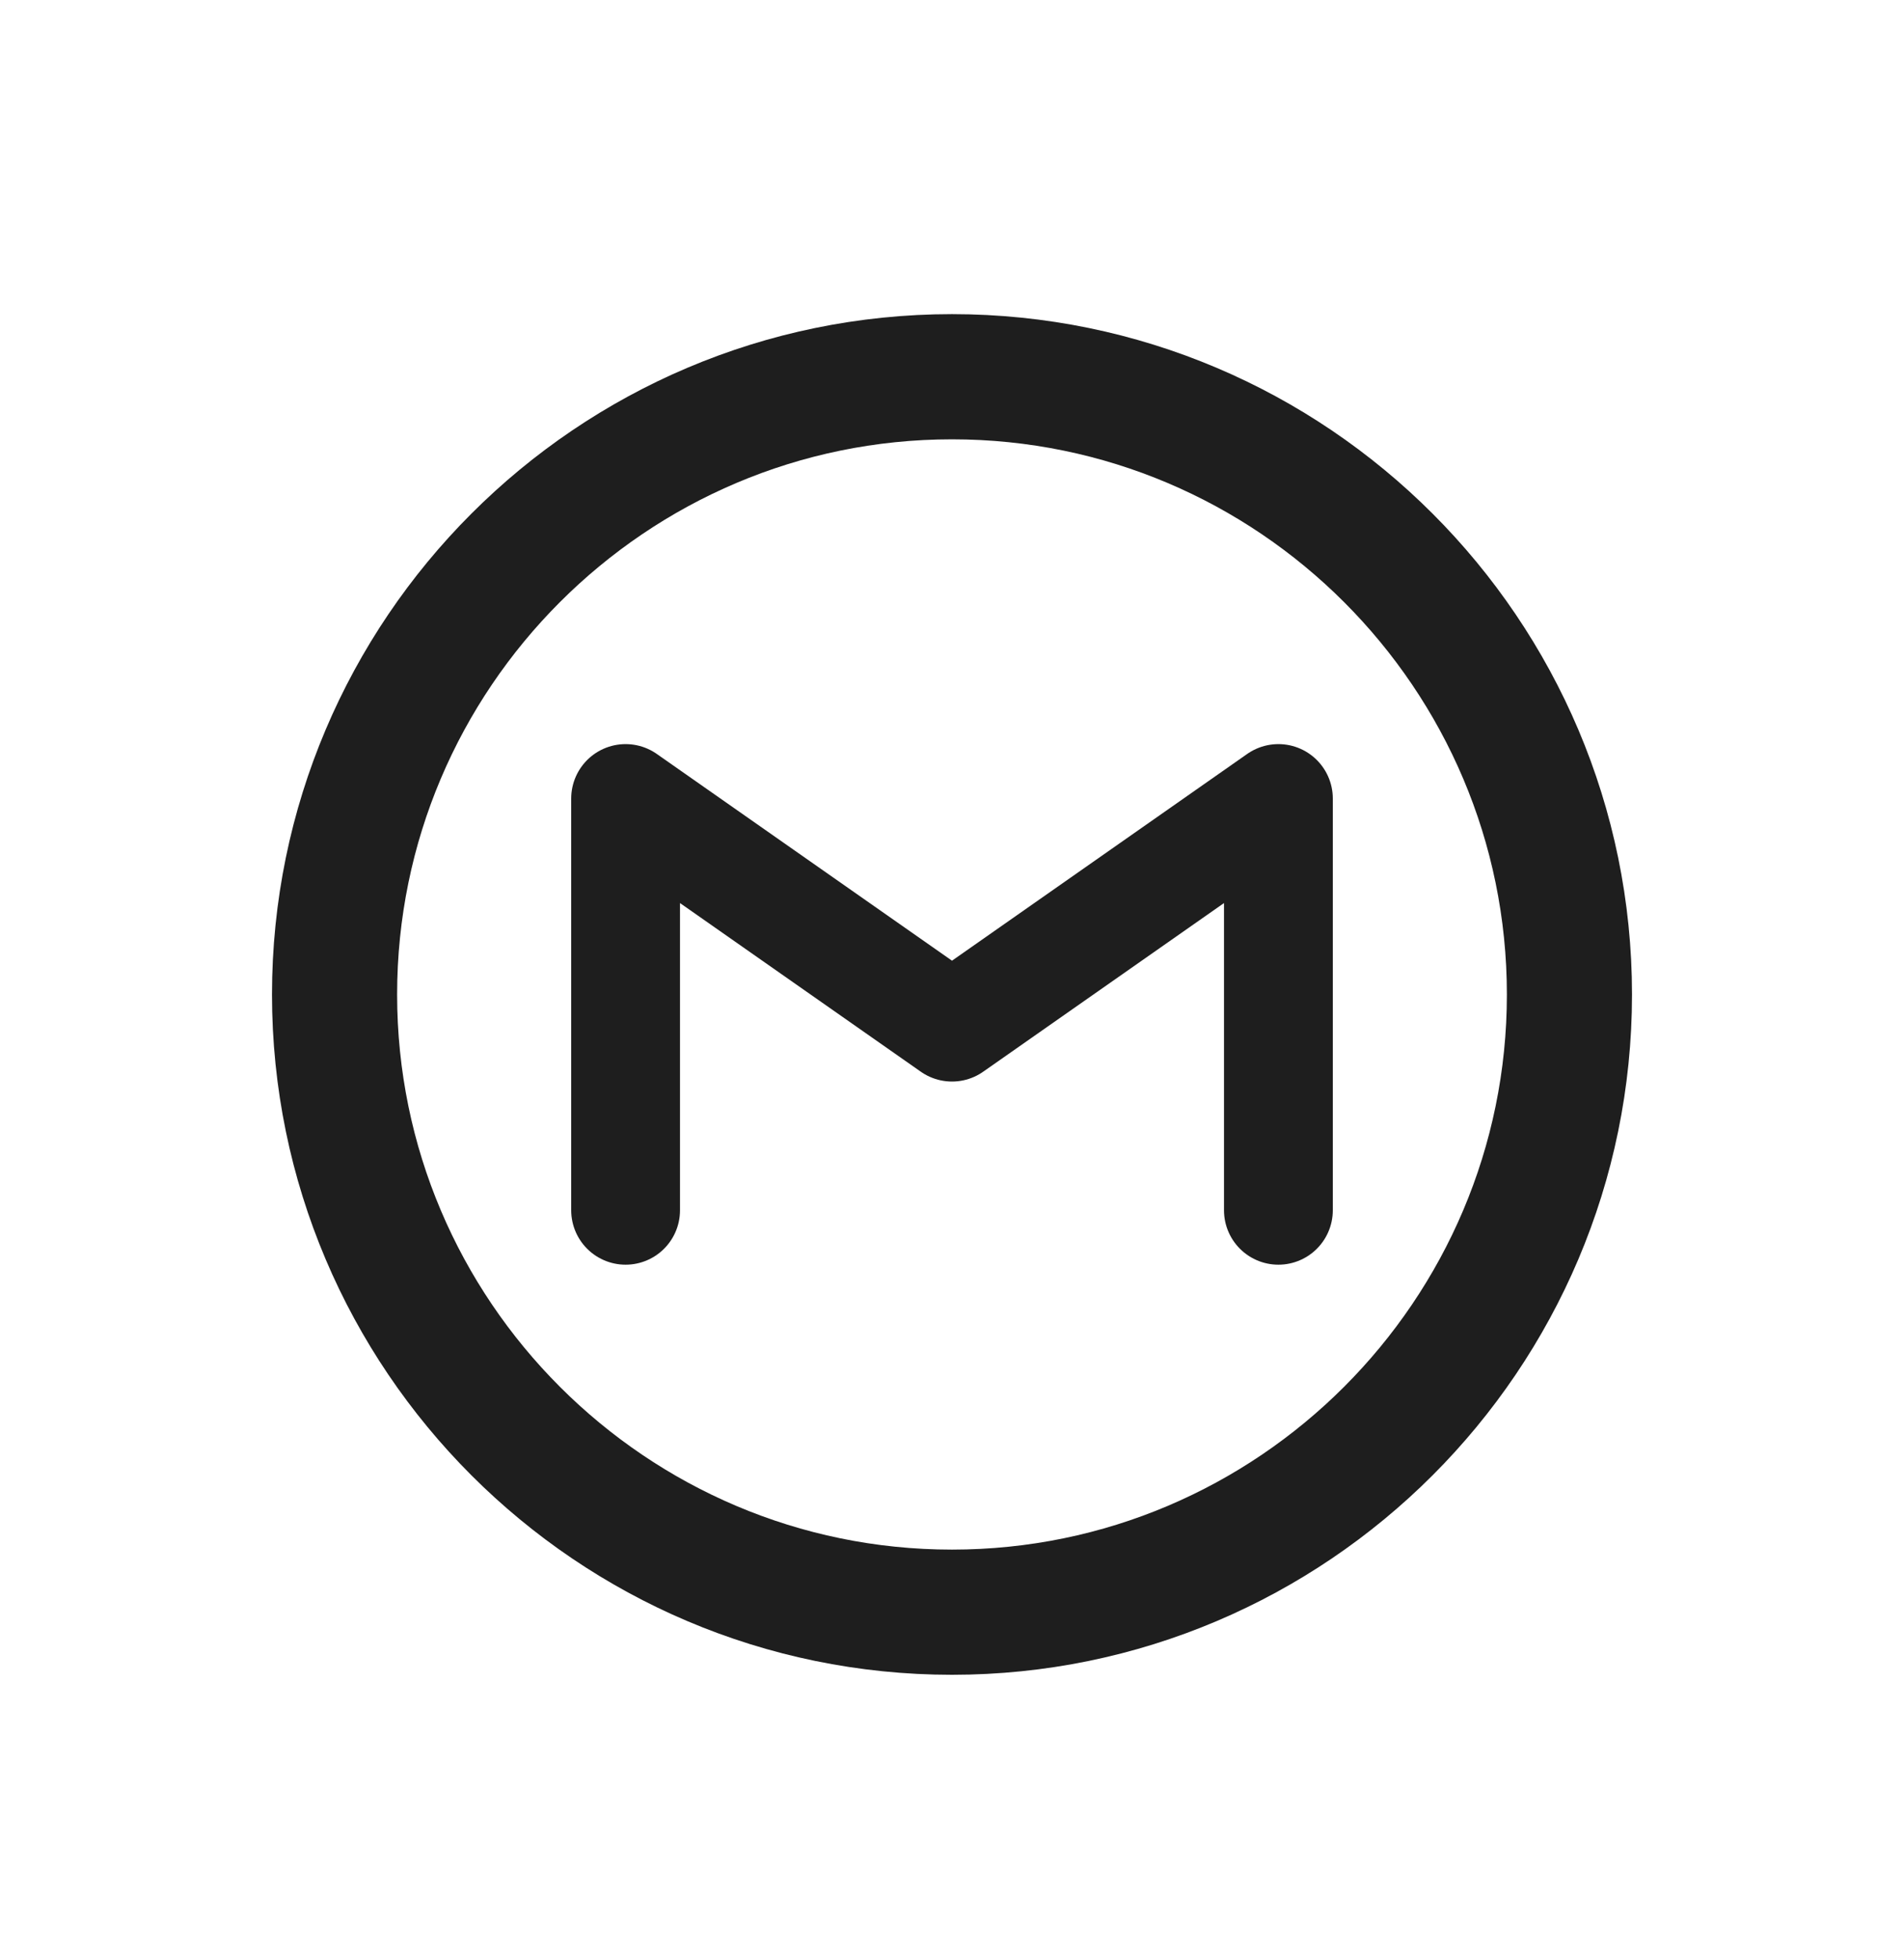 <svg width="35" height="36" viewBox="0 0 35 36" fill="none" xmlns="http://www.w3.org/2000/svg">
<g id="bx:bx-time">
<path id="Vector" d="M17.5 29.622C11.243 29.622 6.15 24.529 6.15 18.273C6.15 12.015 11.243 6.922 17.5 6.922C23.757 6.922 28.85 12.015 28.85 18.273C28.85 24.529 23.757 29.622 17.5 29.622Z" stroke="#1E1E1E" stroke-width="2.3"/>
<g id="Group">
<path id="Vector_2" d="M11.5 22.237V14.672L17.5 18.872L23.5 14.672V22.237" stroke="#1E1E1E" stroke-width="2" stroke-linecap="round" stroke-linejoin="round"/>
</g>
</g>
</svg>
